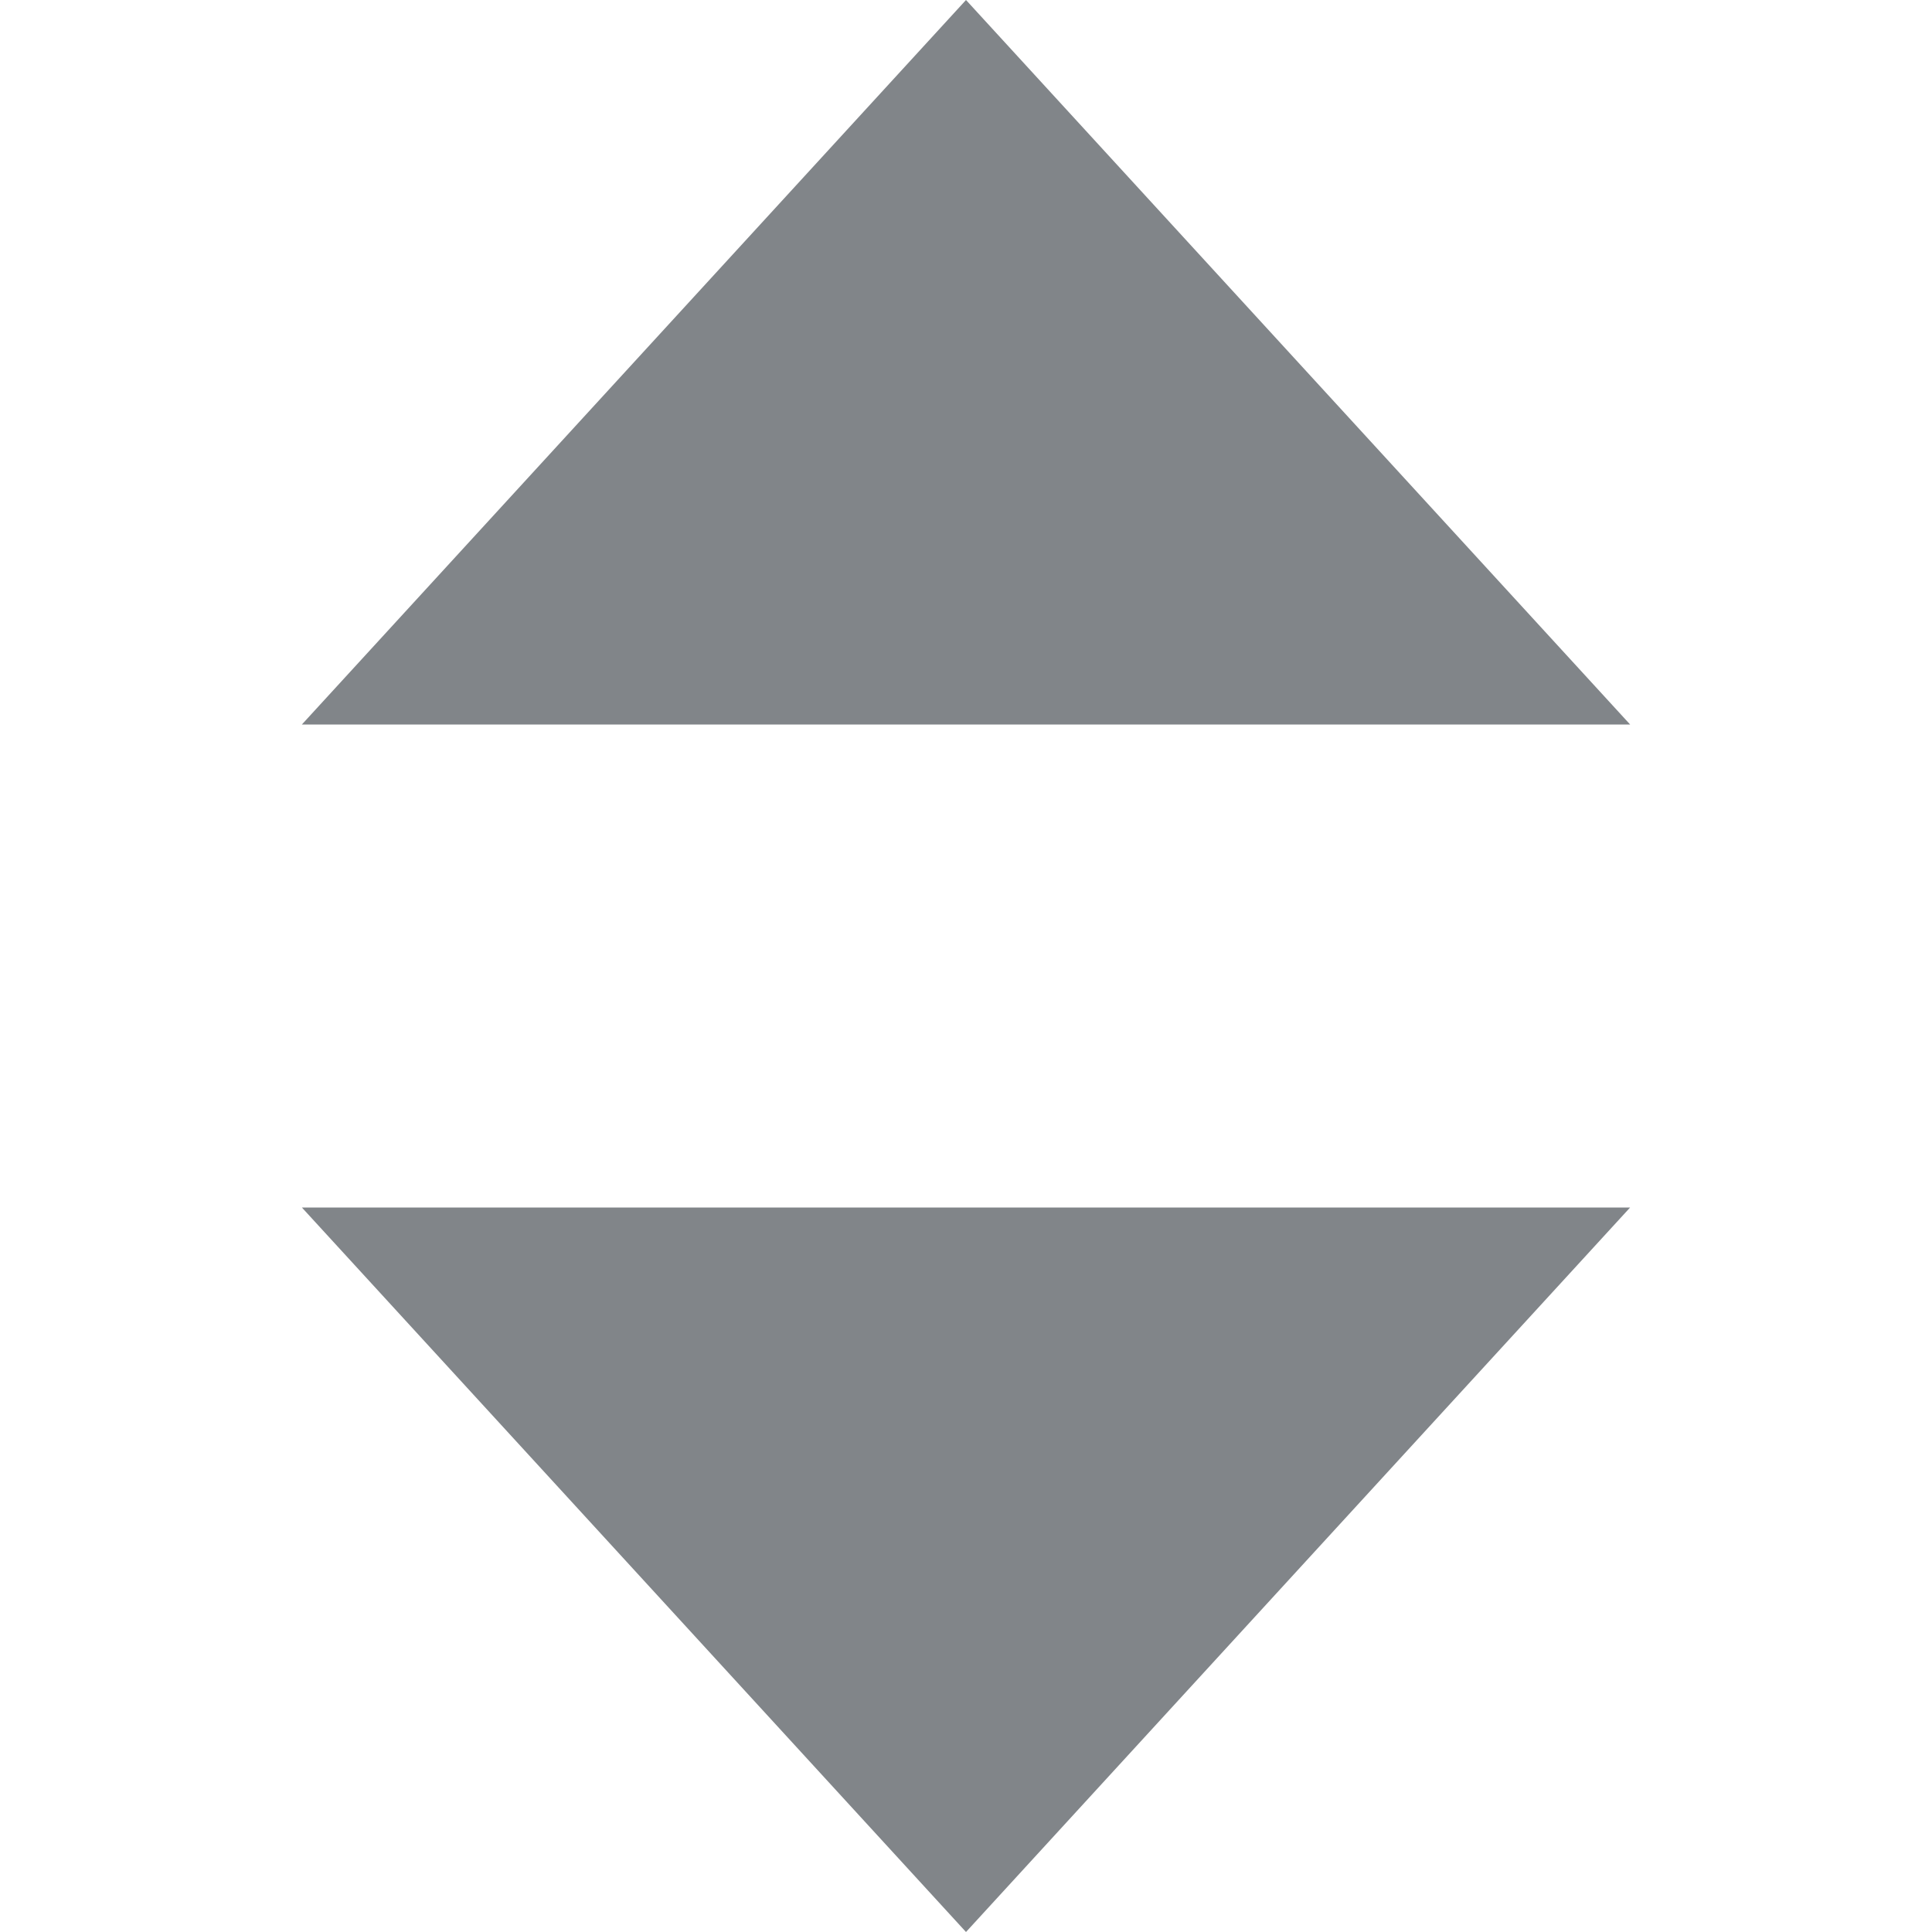 <svg width="32" height="32" viewBox="0 0 32 32" fill="none" xmlns="http://www.w3.org/2000/svg">
<path fill-rule="evenodd" clip-rule="evenodd" d="M16 32L5 20L27 20L16 32Z" fill="#818589"/>
<path fill-rule="evenodd" clip-rule="evenodd" d="M16 0L5 12L27 12L16 0Z" fill="#818589"/>
</svg>
